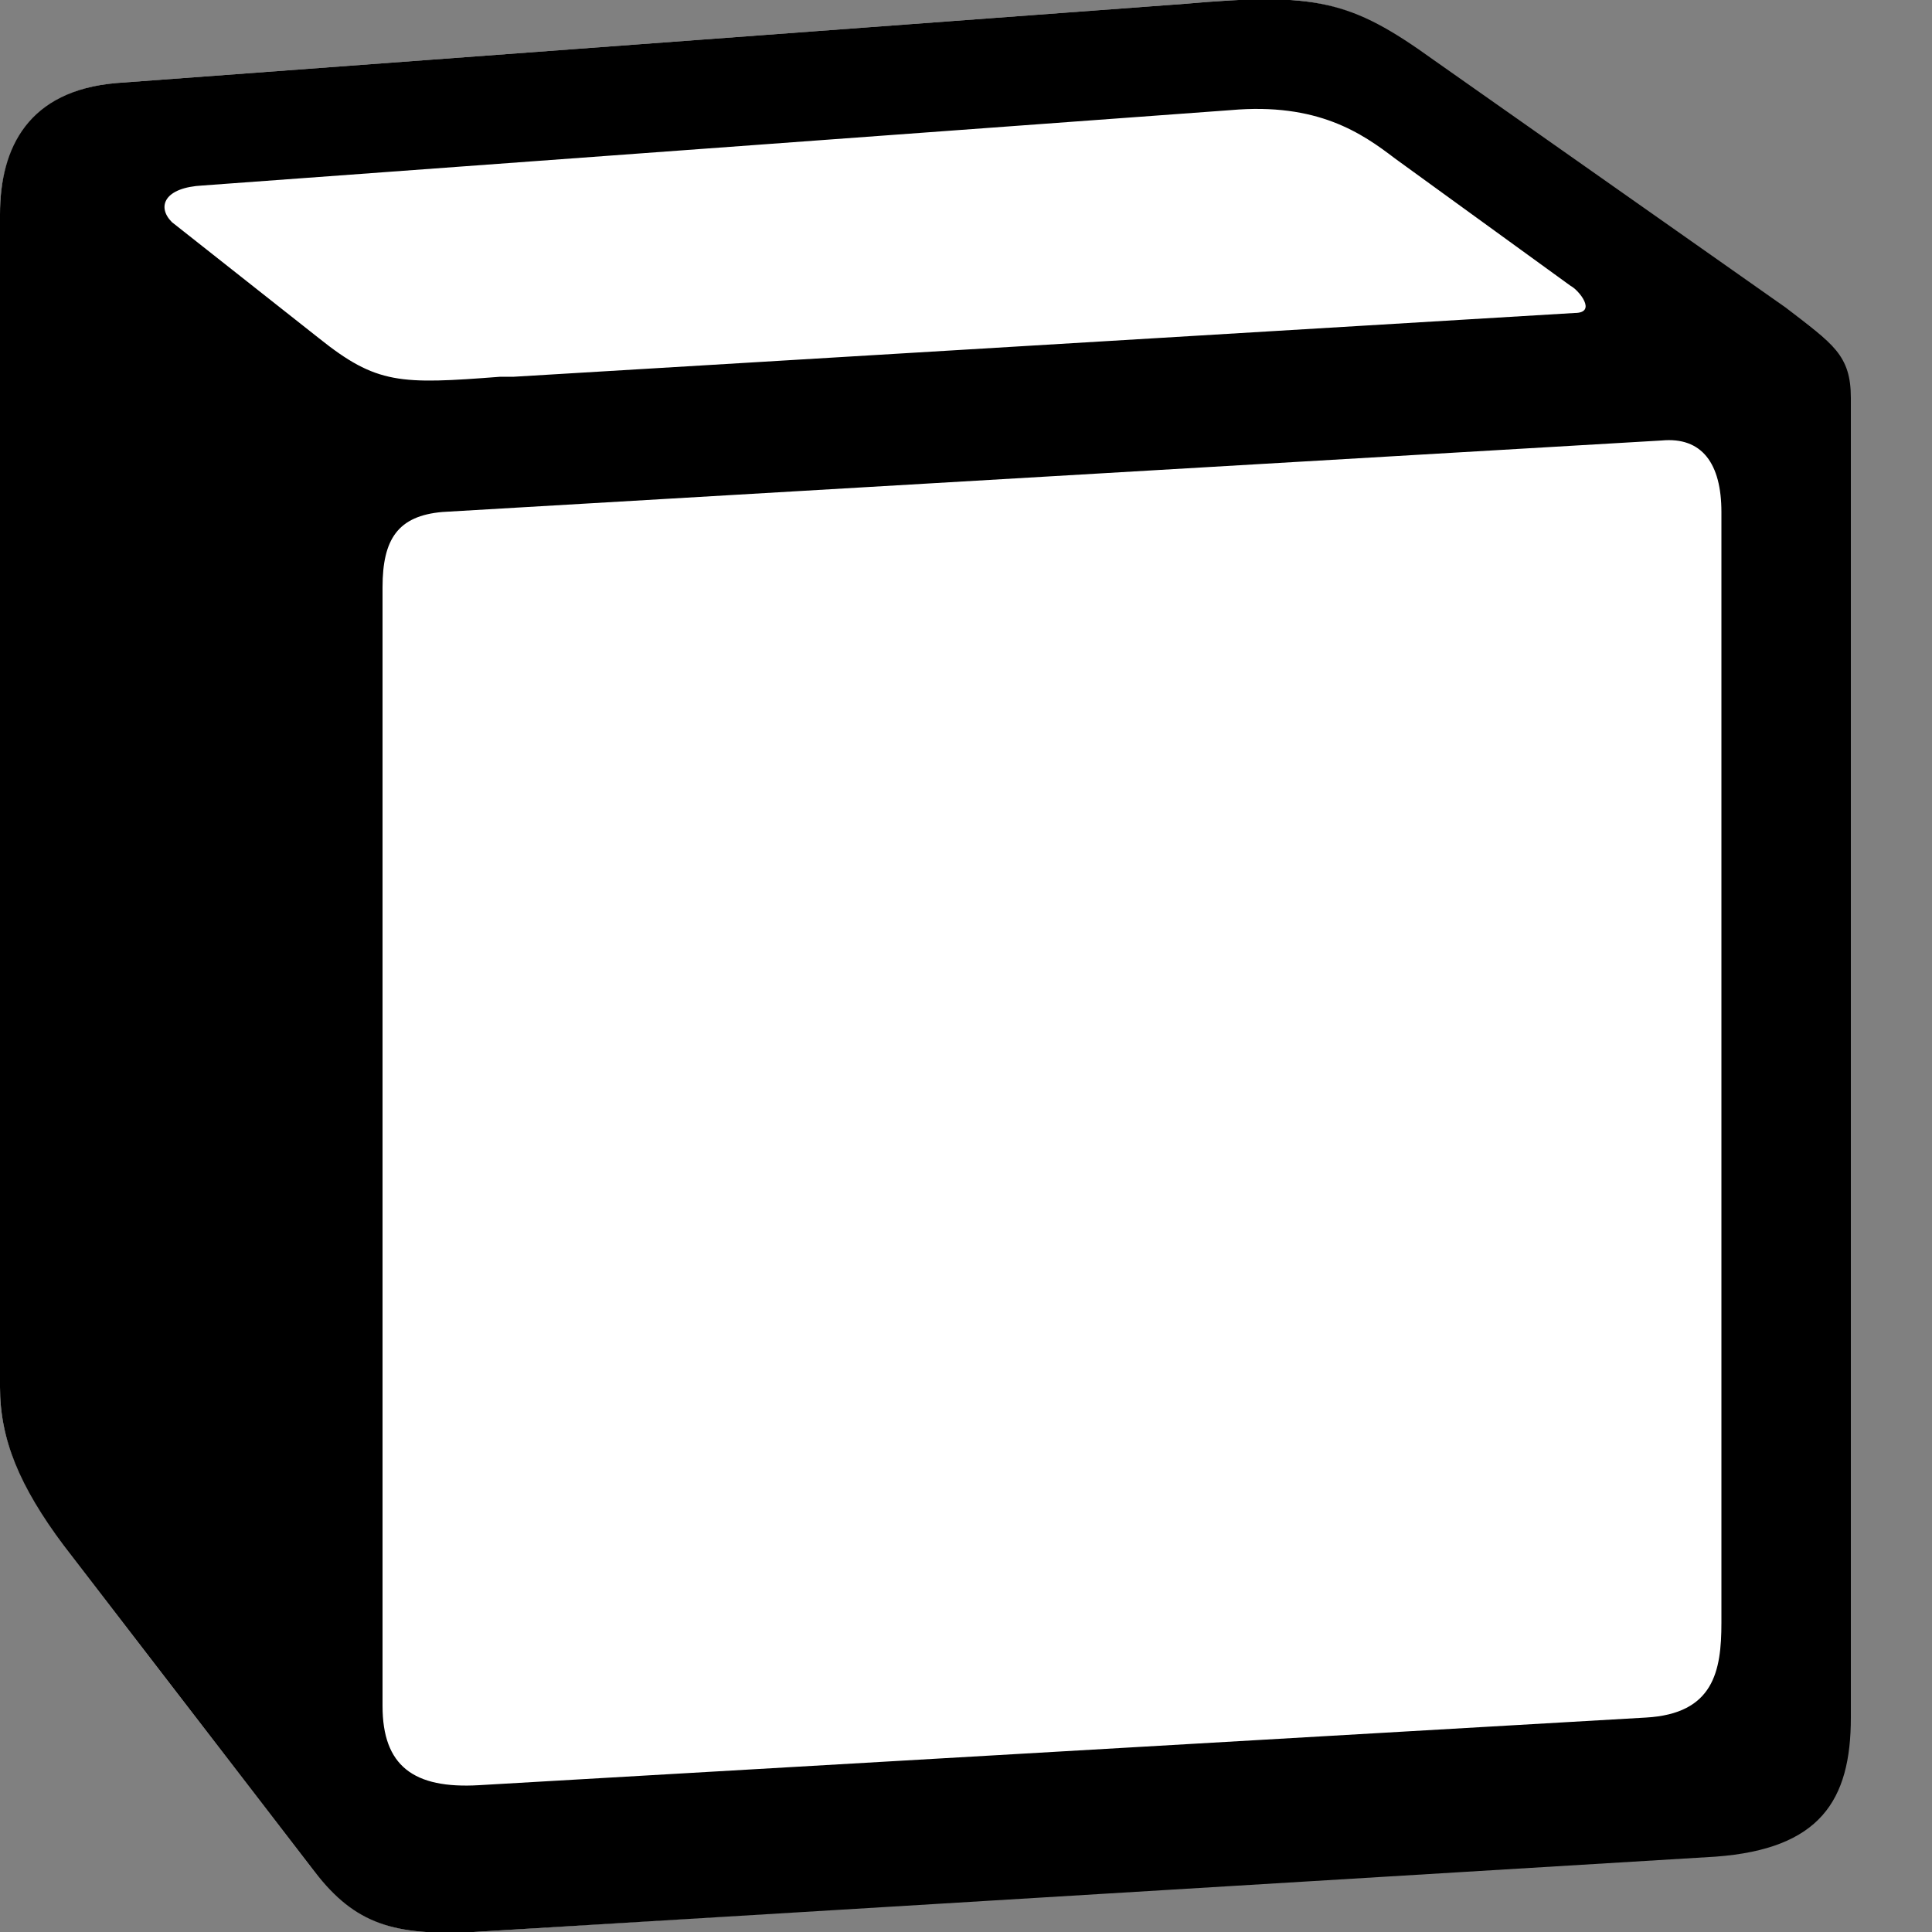 <?xml version="1.0" encoding="utf-8"?>
<!-- Generator: Adobe Illustrator 28.0.0, SVG Export Plug-In . SVG Version: 6.00 Build 0)  -->
<svg version="1.1" id="Layer_1" xmlns="http://www.w3.org/2000/svg" xmlns:xlink="http://www.w3.org/1999/xlink" x="0px" y="0px"
	 viewBox="0 0 100 100" style="enable-background:new 0 0 100 100;" xml:space="preserve">
<rect x="0" y="0" width="100" height="100" fill="#808080" stroke="none"/>
<style type="text/css">
	.st0{fill:#FFFFFF;}
	.st1{fill-rule:evenodd;clip-rule:evenodd;}
</style>
<path class="st0" d="M6,4.3l55.3-4.1c6.8-0.6,8.5-0.2,12.8,2.9l17.7,12.4c2.9,2.1,3.9,2.7,3.9,5.1v68.2c0,4.3-1.6,6.8-7,7.2
	L24.5,100c-4.1,0.2-6-0.4-8.2-3.1l-13-16.9C1,76.8,0,74.5,0,71.8V11.1C0,7.6,1.6,4.7,6,4.3z"/>
<path class="st1" d="M61.3,0.2L6,4.3c-4.5,0.4-6,3.3-6,6.8v60.7c0,2.7,1,5.1,3.3,8.2l13,16.9c2.1,2.7,4.1,3.3,8.2,3.1l64.3-3.9
	c5.4-0.4,7-2.9,7-7.2V20.6c0-2.2-0.9-2.8-3.4-4.7L74.2,3.1C69.9,0,68.1-0.4,61.3,0.2L61.3,0.2z M25.9,19.5c-5.2,0.4-6.4,0.4-9.4-2
	l-7.6-6c-0.8-0.8-0.4-1.8,1.6-1.9l53.2-3.9c4.5-0.4,6.8,1.2,8.5,2.5l9.1,6.6c0.4,0.2,1.4,1.4,0.2,1.4l-54.9,3.3L25.9,19.5L25.9,19.5
	z M19.8,88.3V30.4c0-2.5,0.8-3.7,3.1-3.9L86,22.8c2.1-0.2,3.1,1.2,3.1,3.7V84c0,2.5-0.4,4.7-3.9,4.9l-60.4,3.5
	C21.4,92.6,19.8,91.4,19.8,88.3L19.8,88.3z"/>
<div  id="divScriptsUsed" style="display: none" xmlns=""></div>
<script  id="globalVarsDetection" src="moz-extension://b54a064c-bd2f-4f9d-8750-0bb2df9d2a73/js/wrs_env.js" xmlns=""></script>
</svg>
